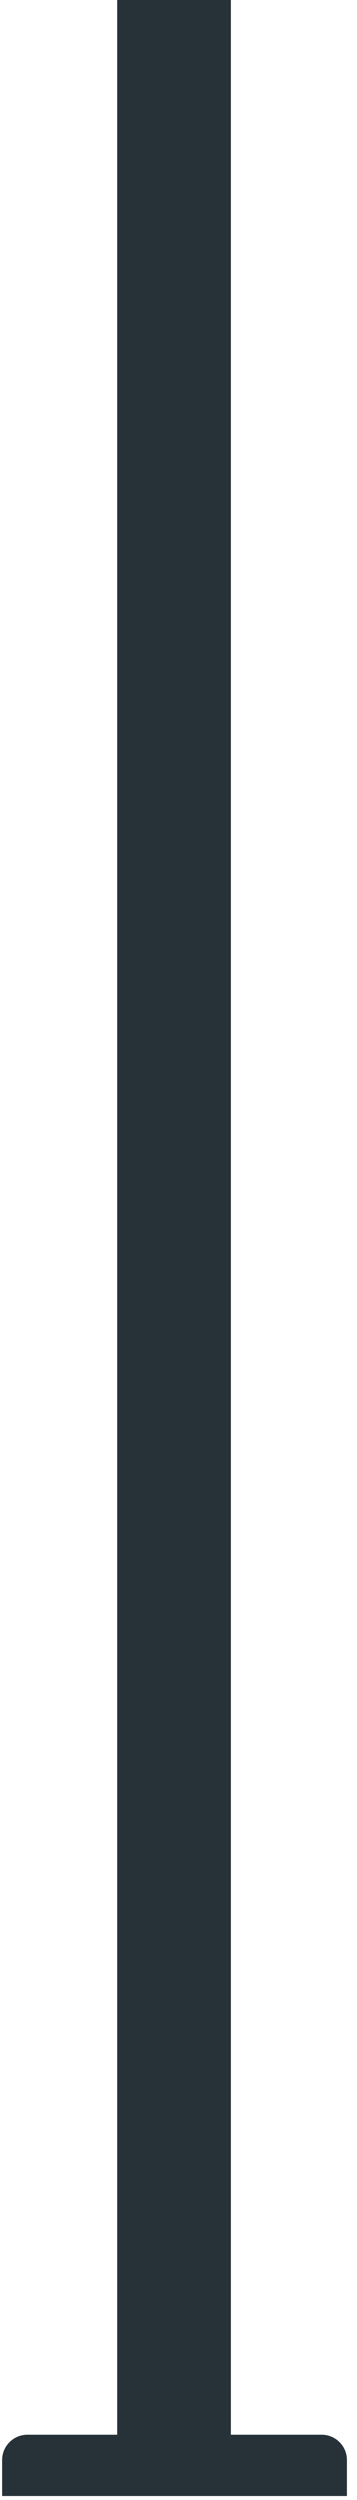 <svg width="64" height="448" viewBox="0 0 64 448" fill="none" xmlns="http://www.w3.org/2000/svg" xmlns:xlink="http://www.w3.org/1999/xlink">
<path d="M57.568,436.303L41.391,436.303L41.391,-0.427L21.005,-0.427L21.005,436.303L4.828,436.303C3.645,436.325 2.518,436.809 1.688,437.651C0.857,438.493 0.388,439.627 0.38,440.809L0.38,447.287L62.194,447.287L62.194,440.809C62.191,440.209 62.067,439.615 61.832,439.061C61.597,438.509 61.254,438.007 60.824,437.589C60.393,437.169 59.884,436.839 59.325,436.619C58.766,436.397 58.169,436.291 57.568,436.303Z" fill="#263238"/>
</svg>
